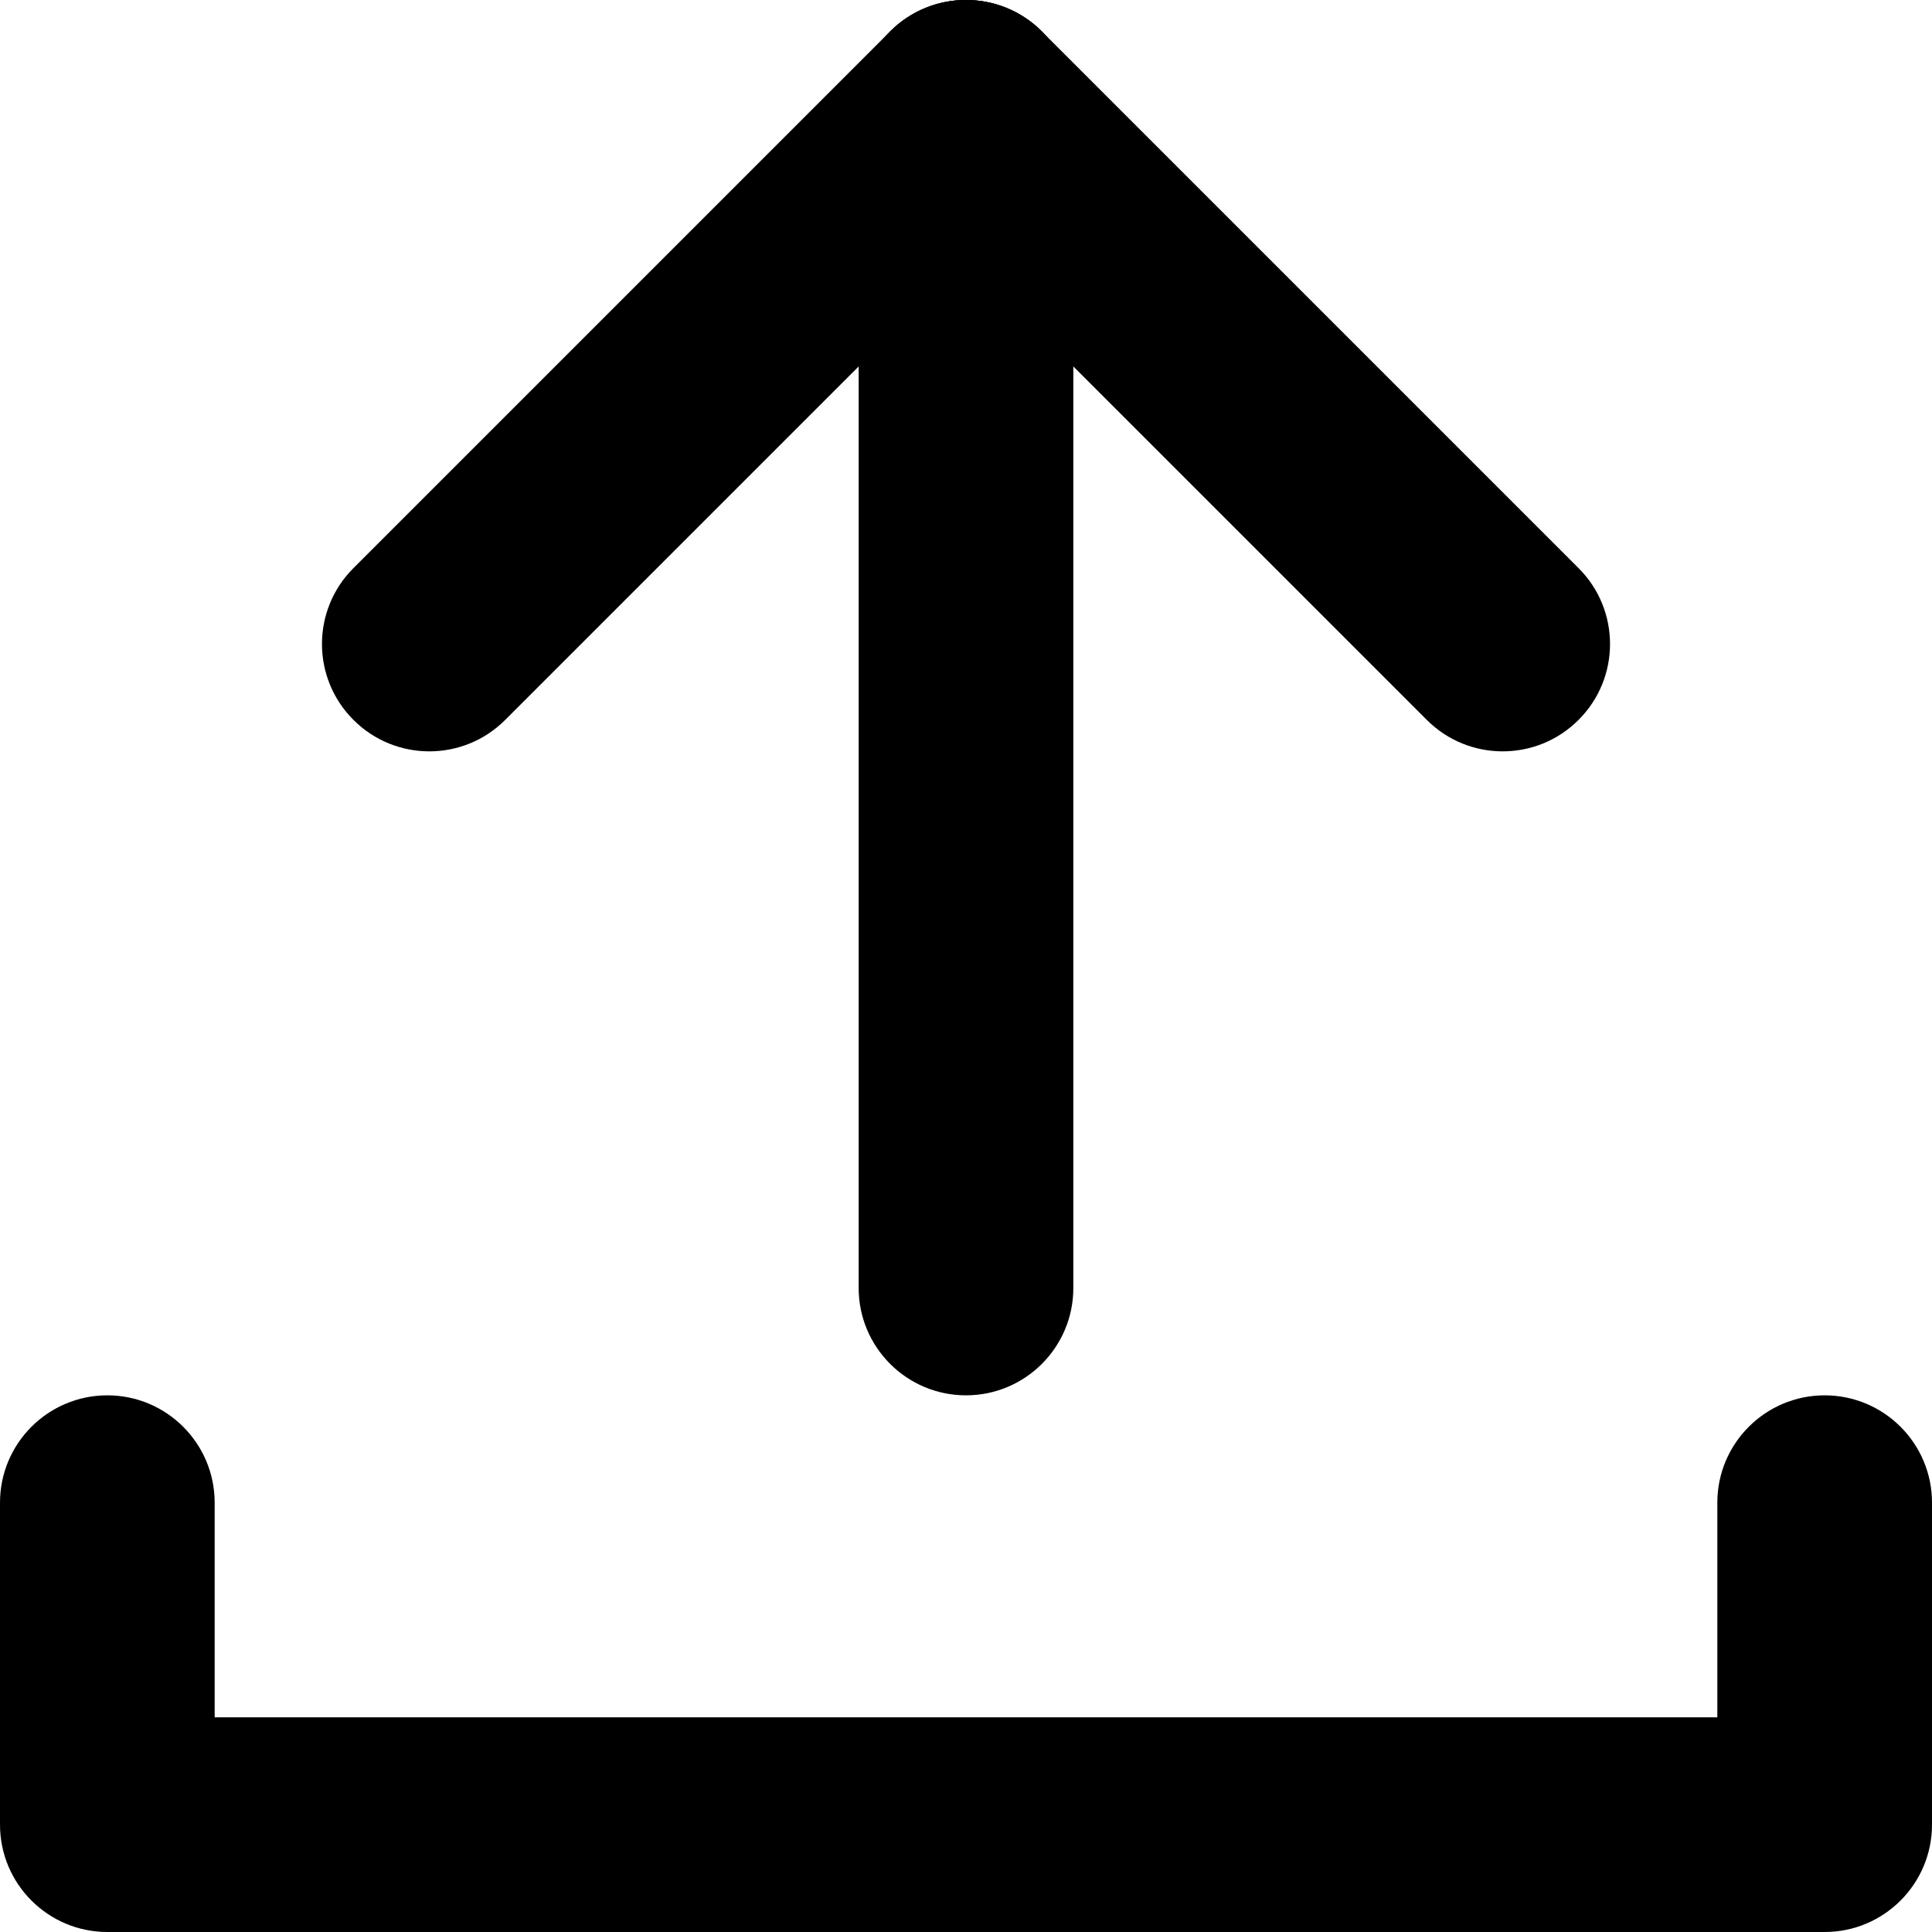 <svg width="18" height="18" viewBox="0 0 18 18" fill="none" xmlns="http://www.w3.org/2000/svg">
<path fillRule="evenodd" clipRule="evenodd" d="M1 13C1.552 13 2 13.448 2 14V16H16V14C16 13.448 16.448 13 17 13C17.552 13 18 13.448 18 14V17C18 17.552 17.552 18 17 18H1C0.448 18 0 17.552 0 17V14C0 13.448 0.448 13 1 13Z" fill="currentColor"/>
<path fillRule="evenodd" clipRule="evenodd" d="M9 13C9.552 13 10 12.552 10 12V1C10 0.448 9.552 0 9 0C8.448 0 8 0.448 8 1V12C8 12.552 8.448 13 9 13Z" fill="currentColor"/>
<path fillRule="evenodd" clipRule="evenodd" d="M3.293 6.707C3.683 7.098 4.317 7.098 4.707 6.707L9.707 1.707C10.098 1.317 10.098 0.683 9.707 0.293C9.317 -0.098 8.683 -0.098 8.293 0.293L3.293 5.293C2.902 5.683 2.902 6.317 3.293 6.707Z" fill="currentColor"/>
<path fillRule="evenodd" clipRule="evenodd" d="M14.707 6.707C14.317 7.098 13.683 7.098 13.293 6.707L8.293 1.707C7.902 1.317 7.902 0.683 8.293 0.293C8.683 -0.098 9.317 -0.098 9.707 0.293L14.707 5.293C15.098 5.683 15.098 6.317 14.707 6.707Z" fill="currentColor"/>
</svg>
